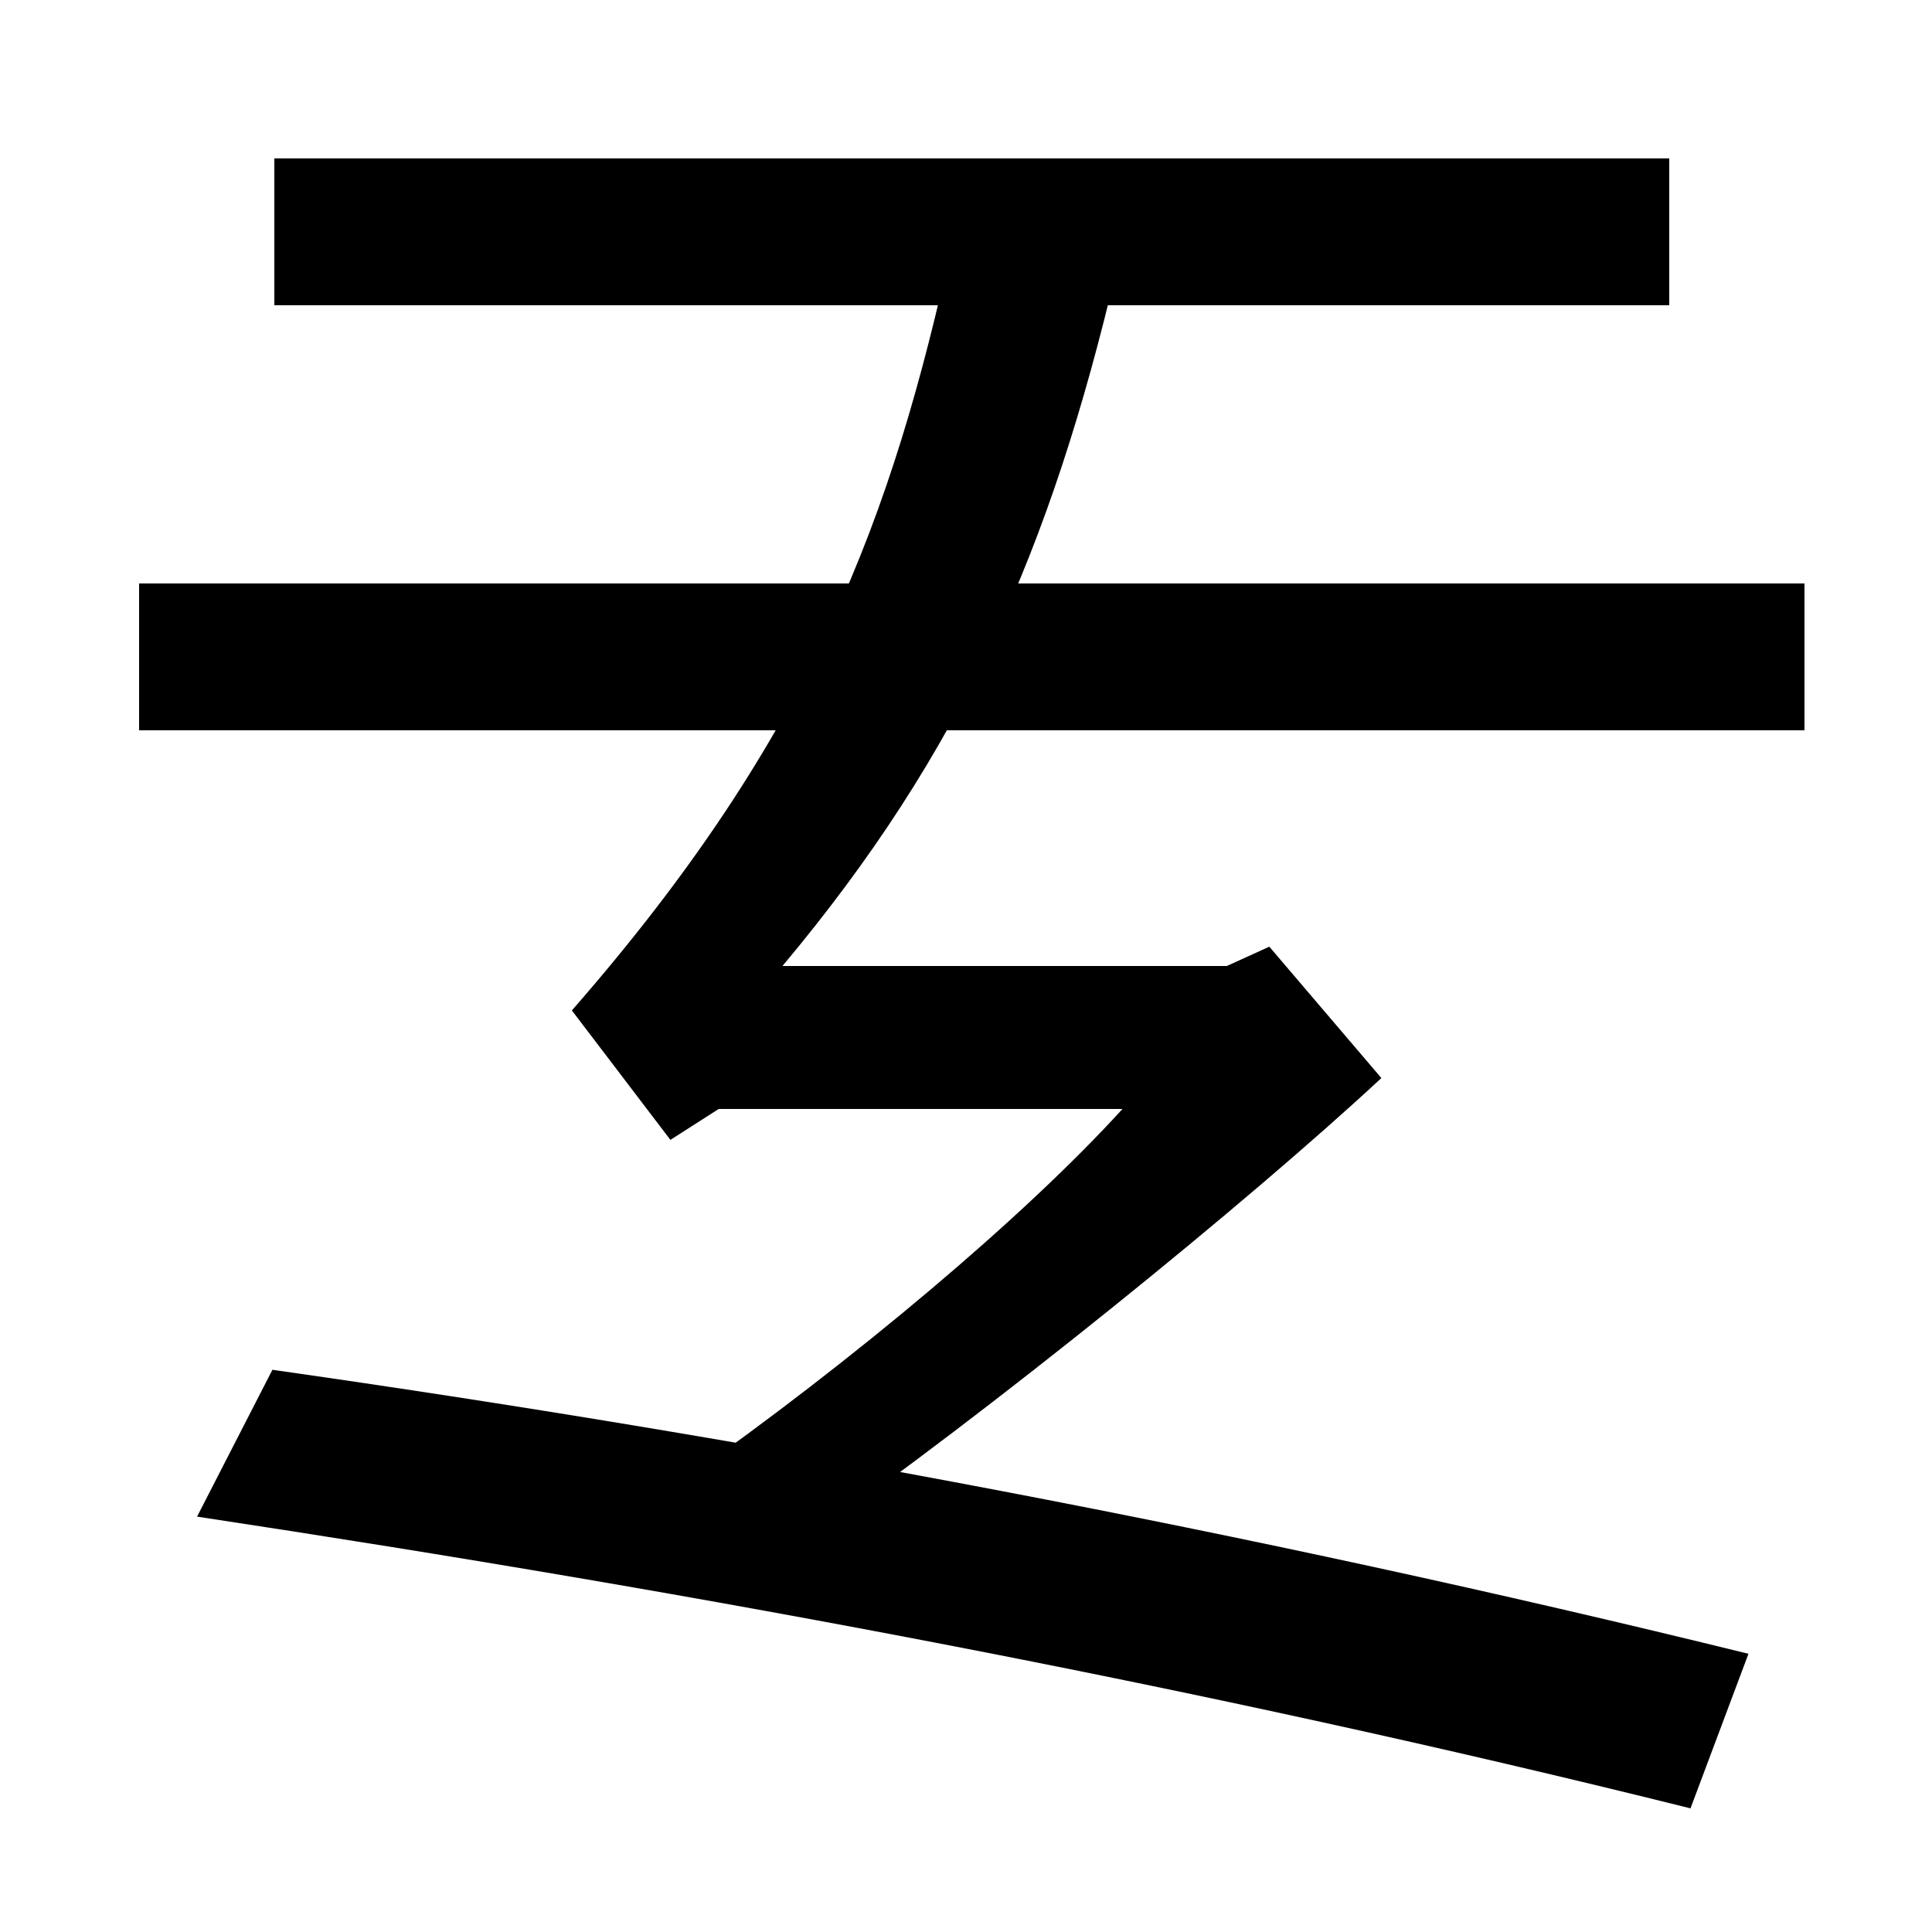 <svg xmlns="http://www.w3.org/2000/svg" width="1000" height="1000"><path d="M72 502H934V578H72ZM142 722H864V798H142ZM296 357 347 290 372 306H581C530 250 442 176 354 114L416 82C513 150 645 257 715 322L657 390L635 380H405C498 491 544 596 578 741L493 755C462 613 421 500 296 357ZM875 -56 905 24C645 88 387 136 141 171L102 95C366 55 622 7 875 -56Z" transform="translate(0, 880) scale(1,-1)" /></svg>
